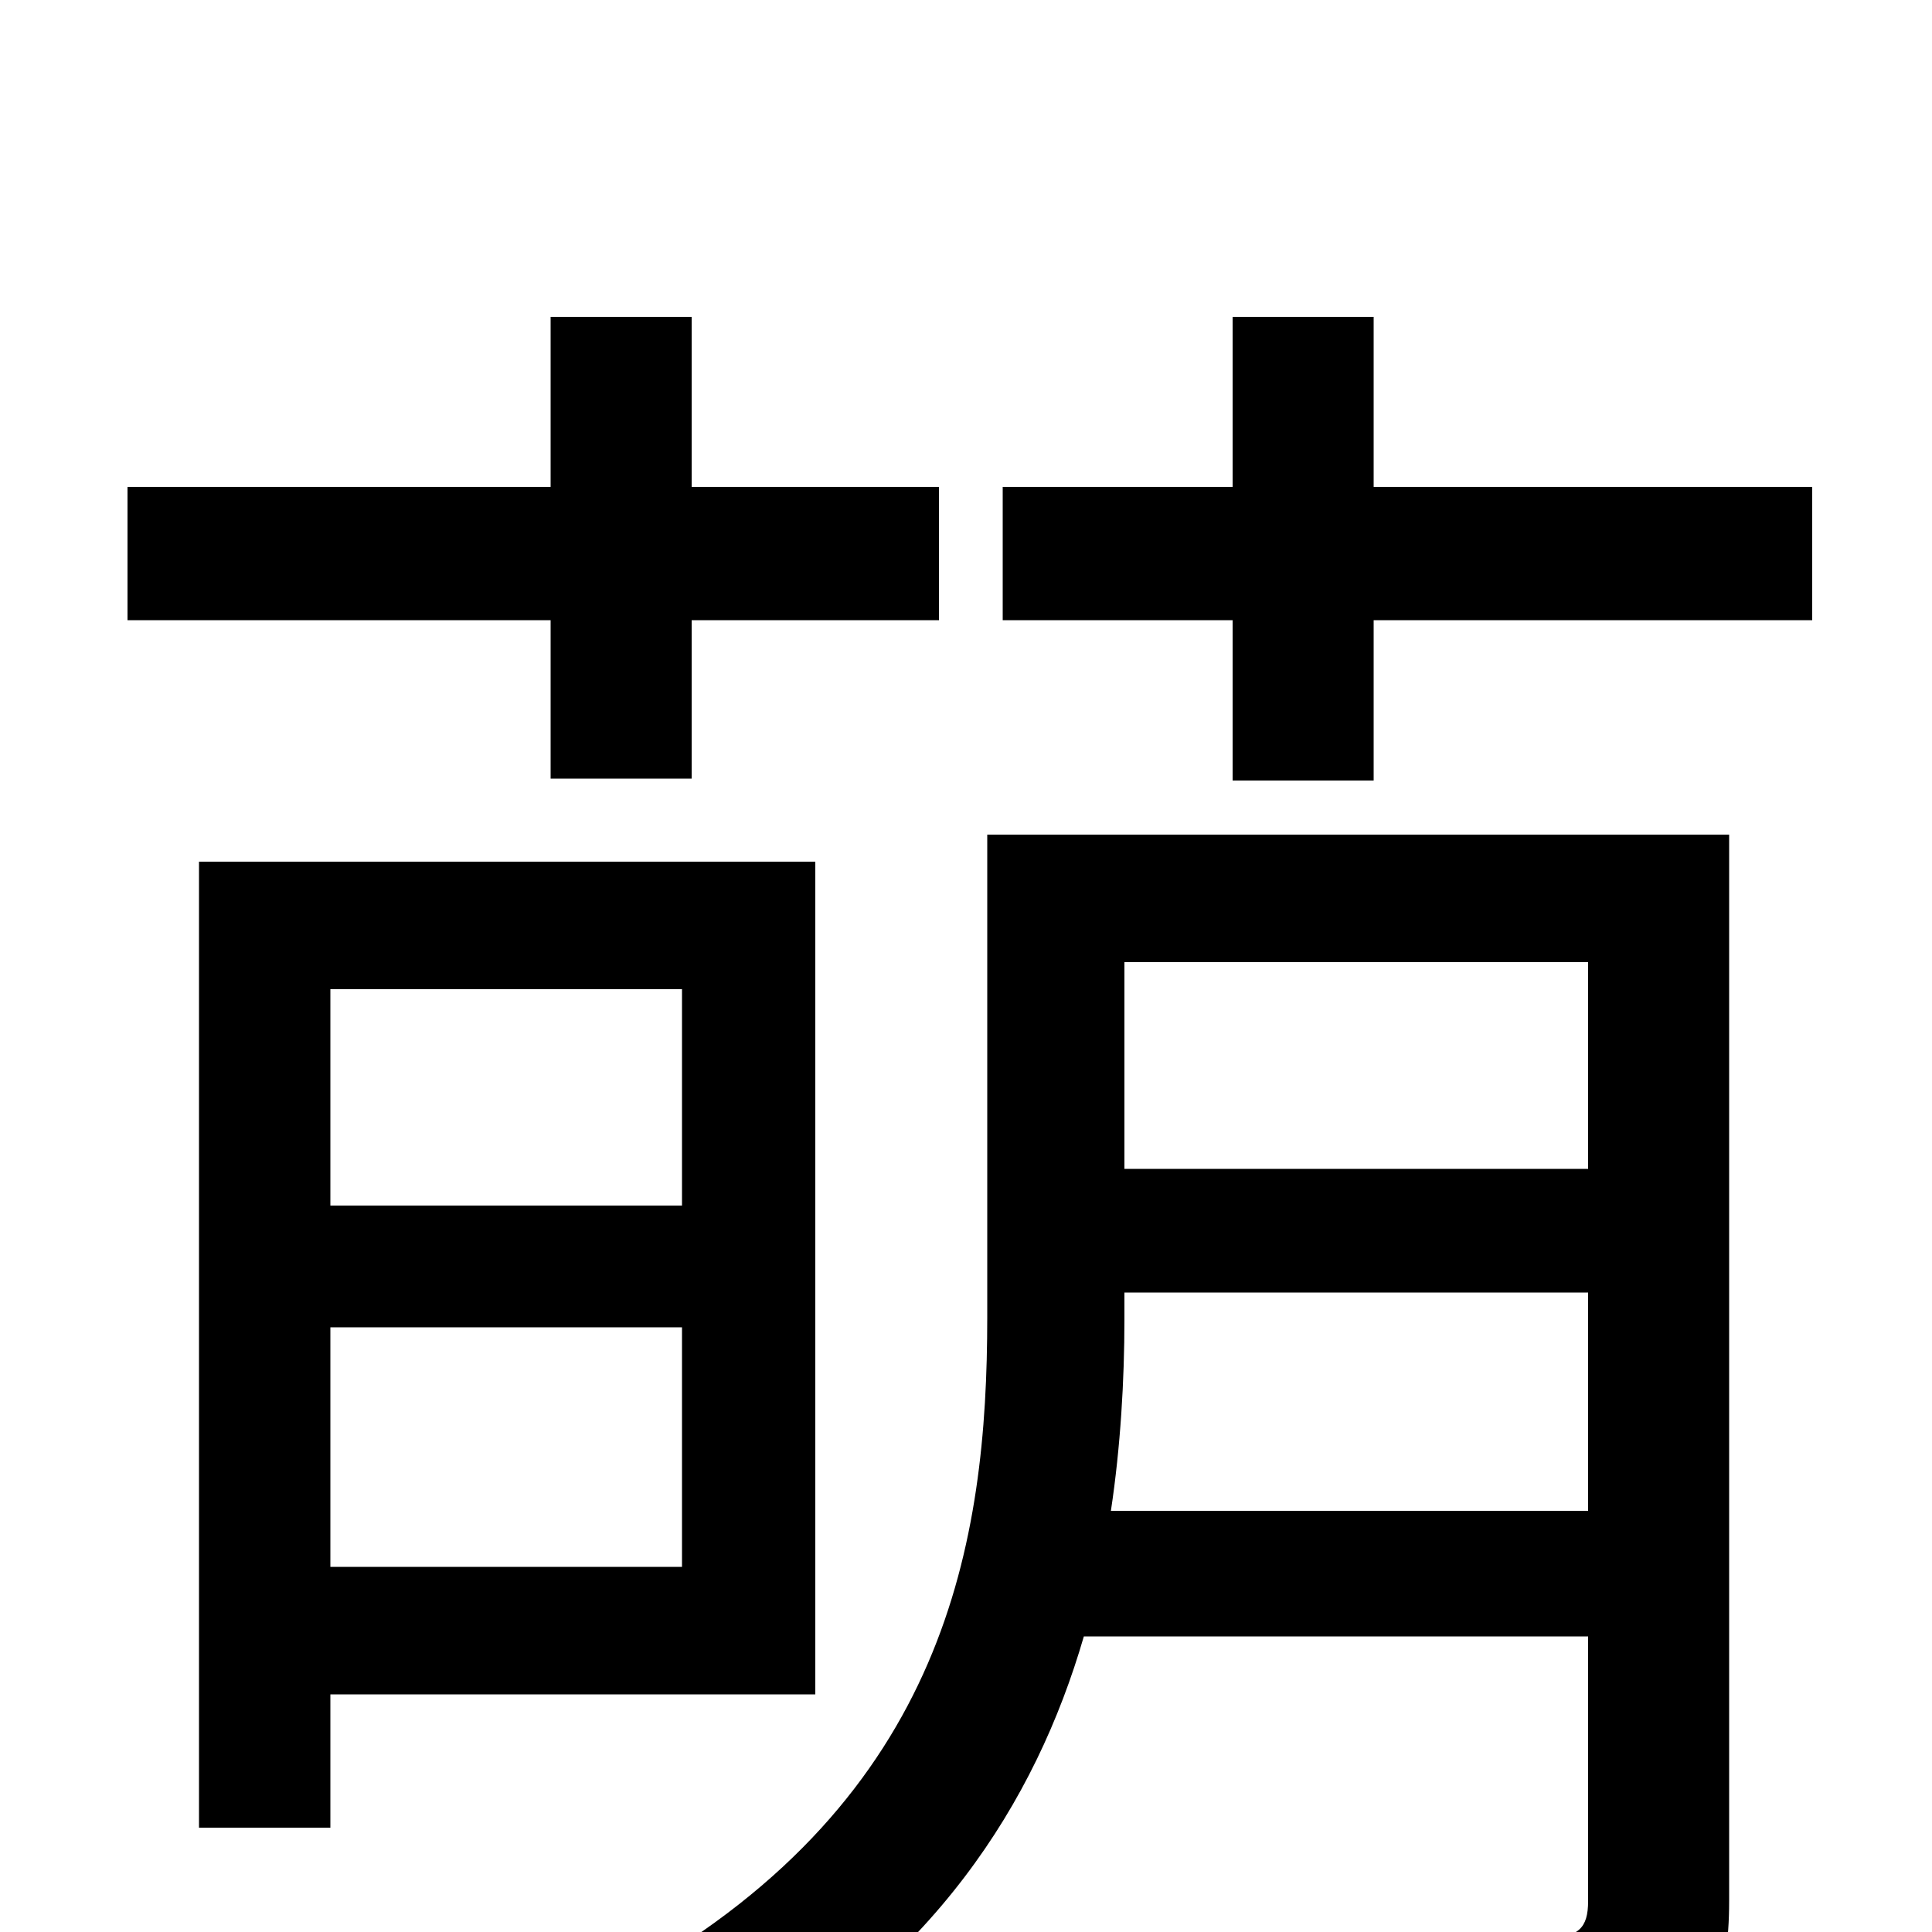 <svg xmlns="http://www.w3.org/2000/svg" viewBox="0 -1000 1000 1000">
	<path fill="#000000" d="M285 -597H358V-679H486V-748H358V-836H285V-748H66V-679H285ZM353 -488V-376H171V-488ZM171 -189V-313H353V-189ZM422 -123V-554H103V-54H171V-123ZM575 -218C580 -251 582 -286 582 -317V-331H822V-218ZM822 -502V-395H582V-502ZM895 -568H511V-318C511 -202 490 -70 328 22C341 34 366 62 374 78C483 17 536 -67 561 -153H822V-16C822 -2 817 3 800 3C786 4 731 5 674 3C685 22 695 52 699 72C776 72 826 72 856 59C885 48 895 26 895 -16ZM711 -748V-836H638V-748H519V-679H638V-596H711V-679H938V-748Z"/>
</svg>